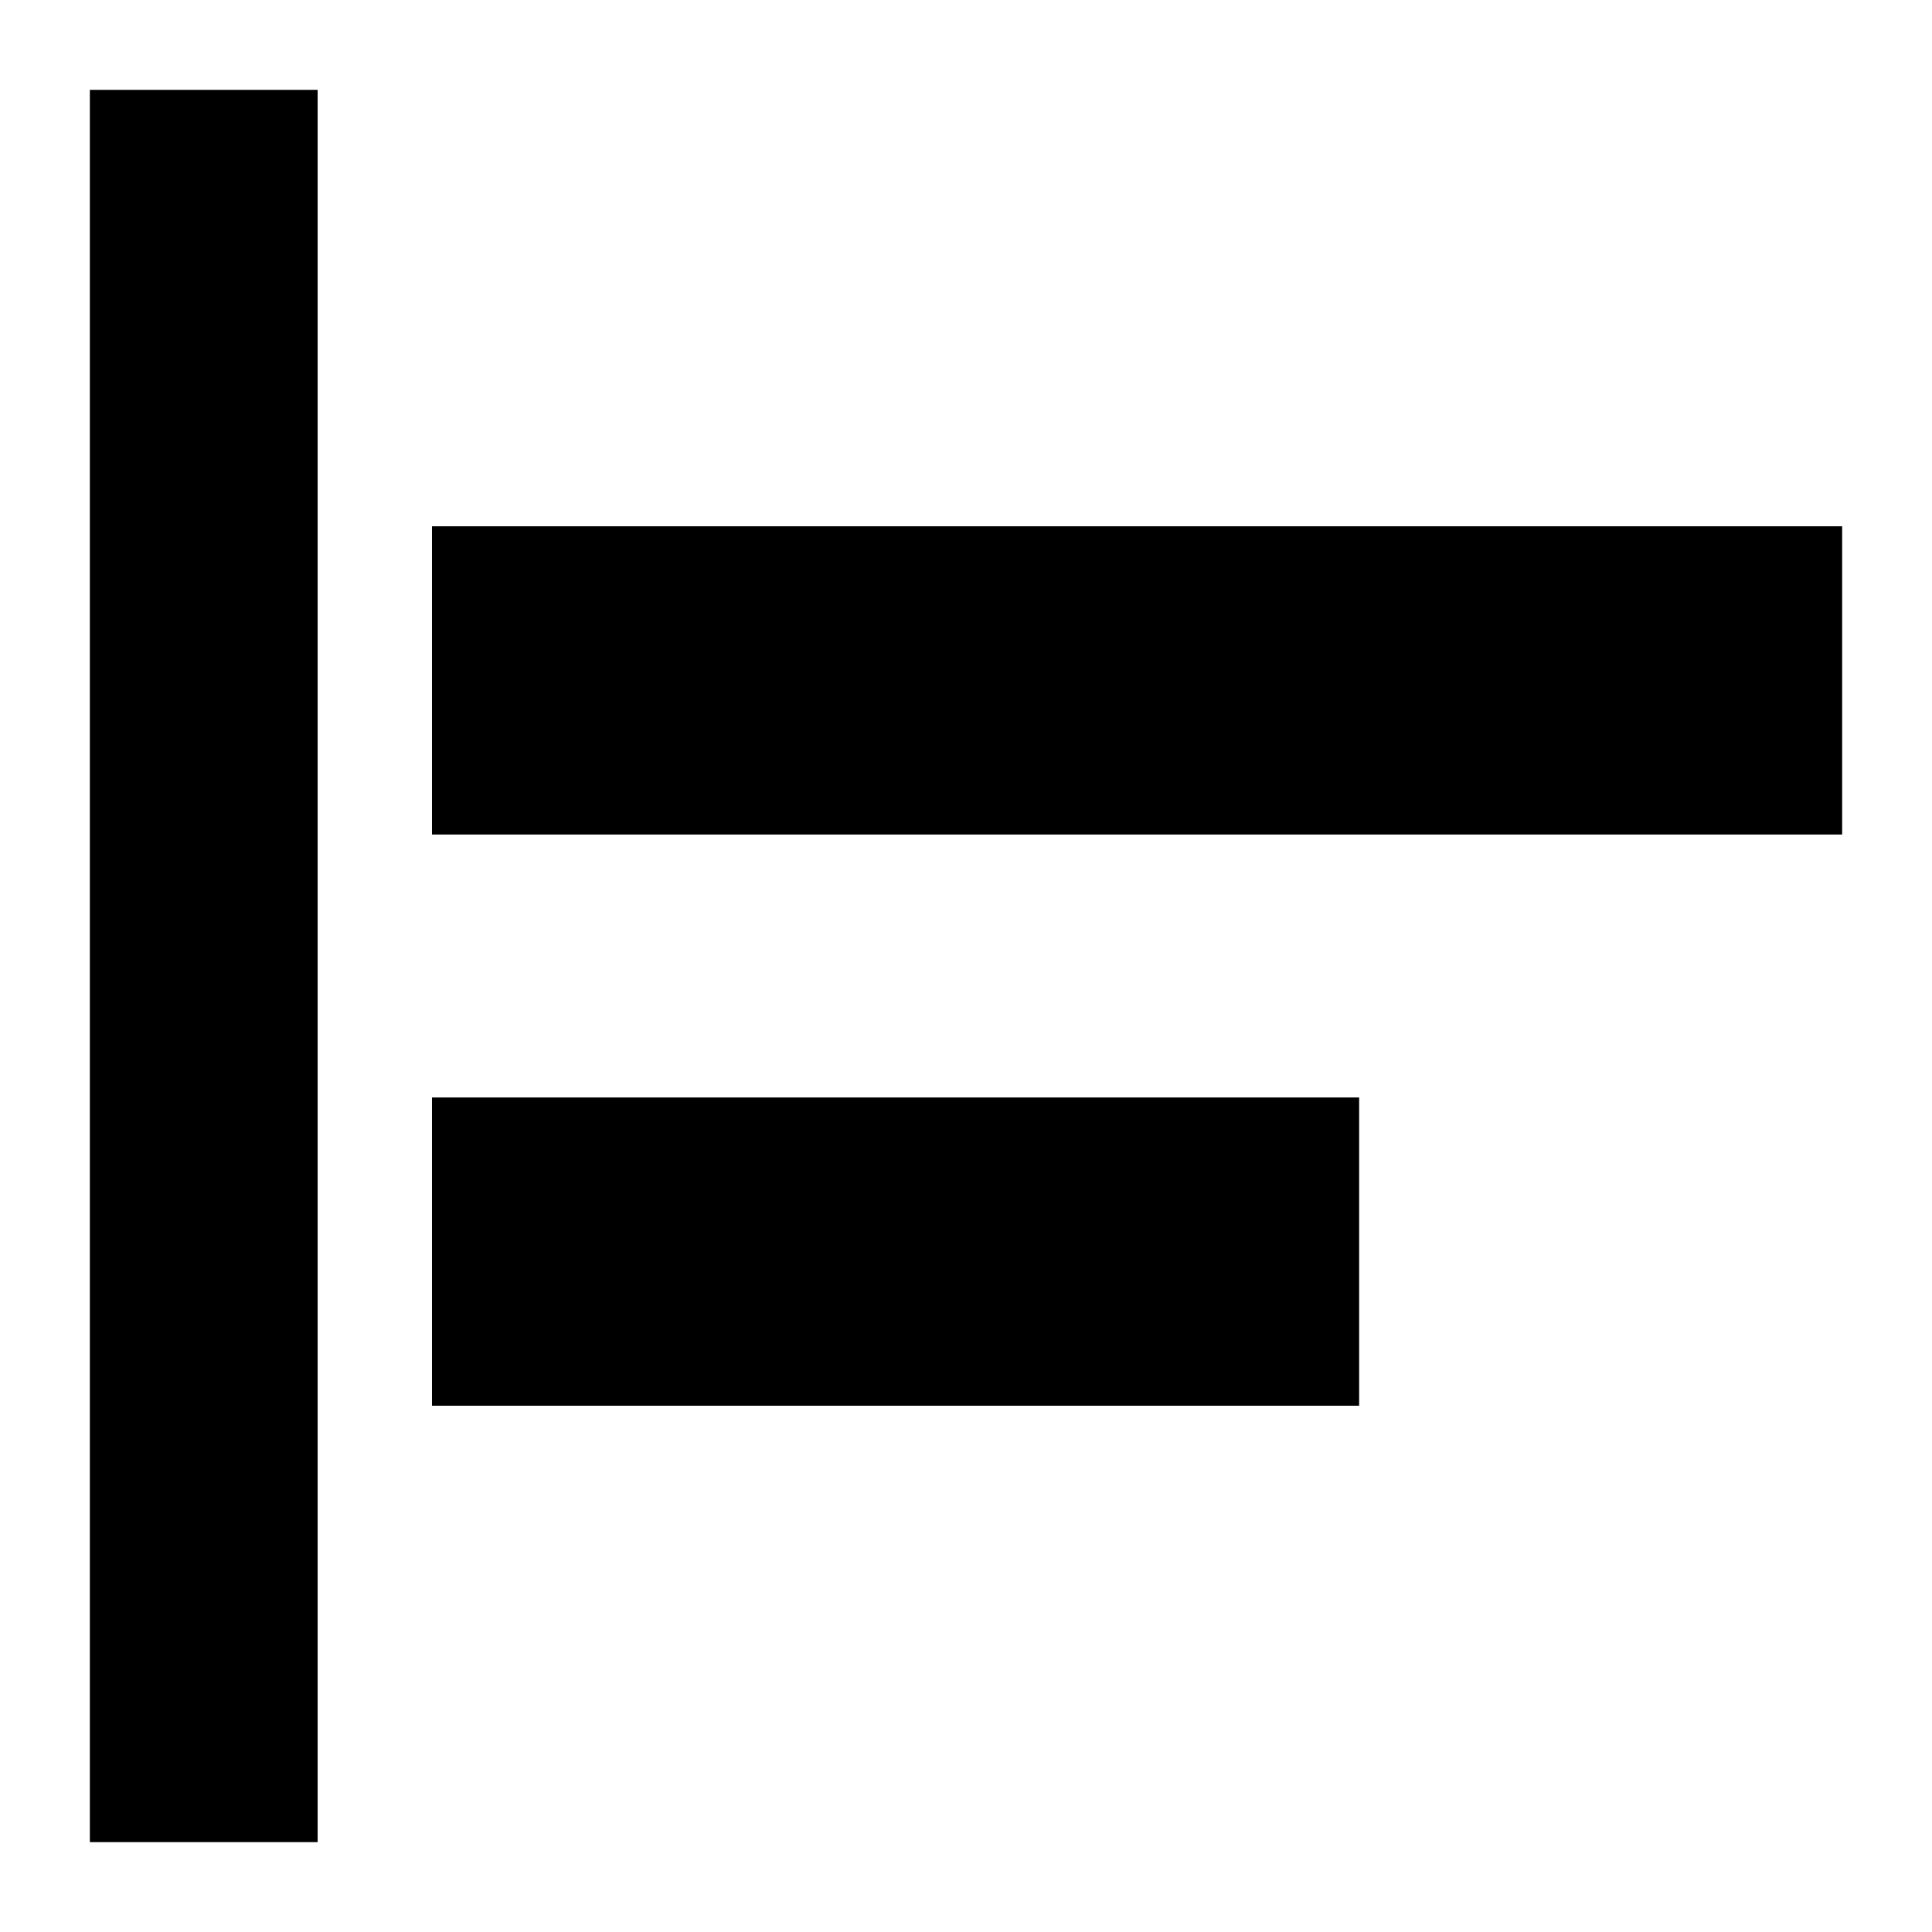 <svg xmlns="http://www.w3.org/2000/svg" height="24" viewBox="0 -960 960 960" width="24"><path d="M44.65-44.65v-870.7h113.18v870.7H44.65Zm170-216.85v-153.17h460.7v153.17h-460.7Zm0-283.83V-698.5h700.7v153.17h-700.7Z"/></svg>